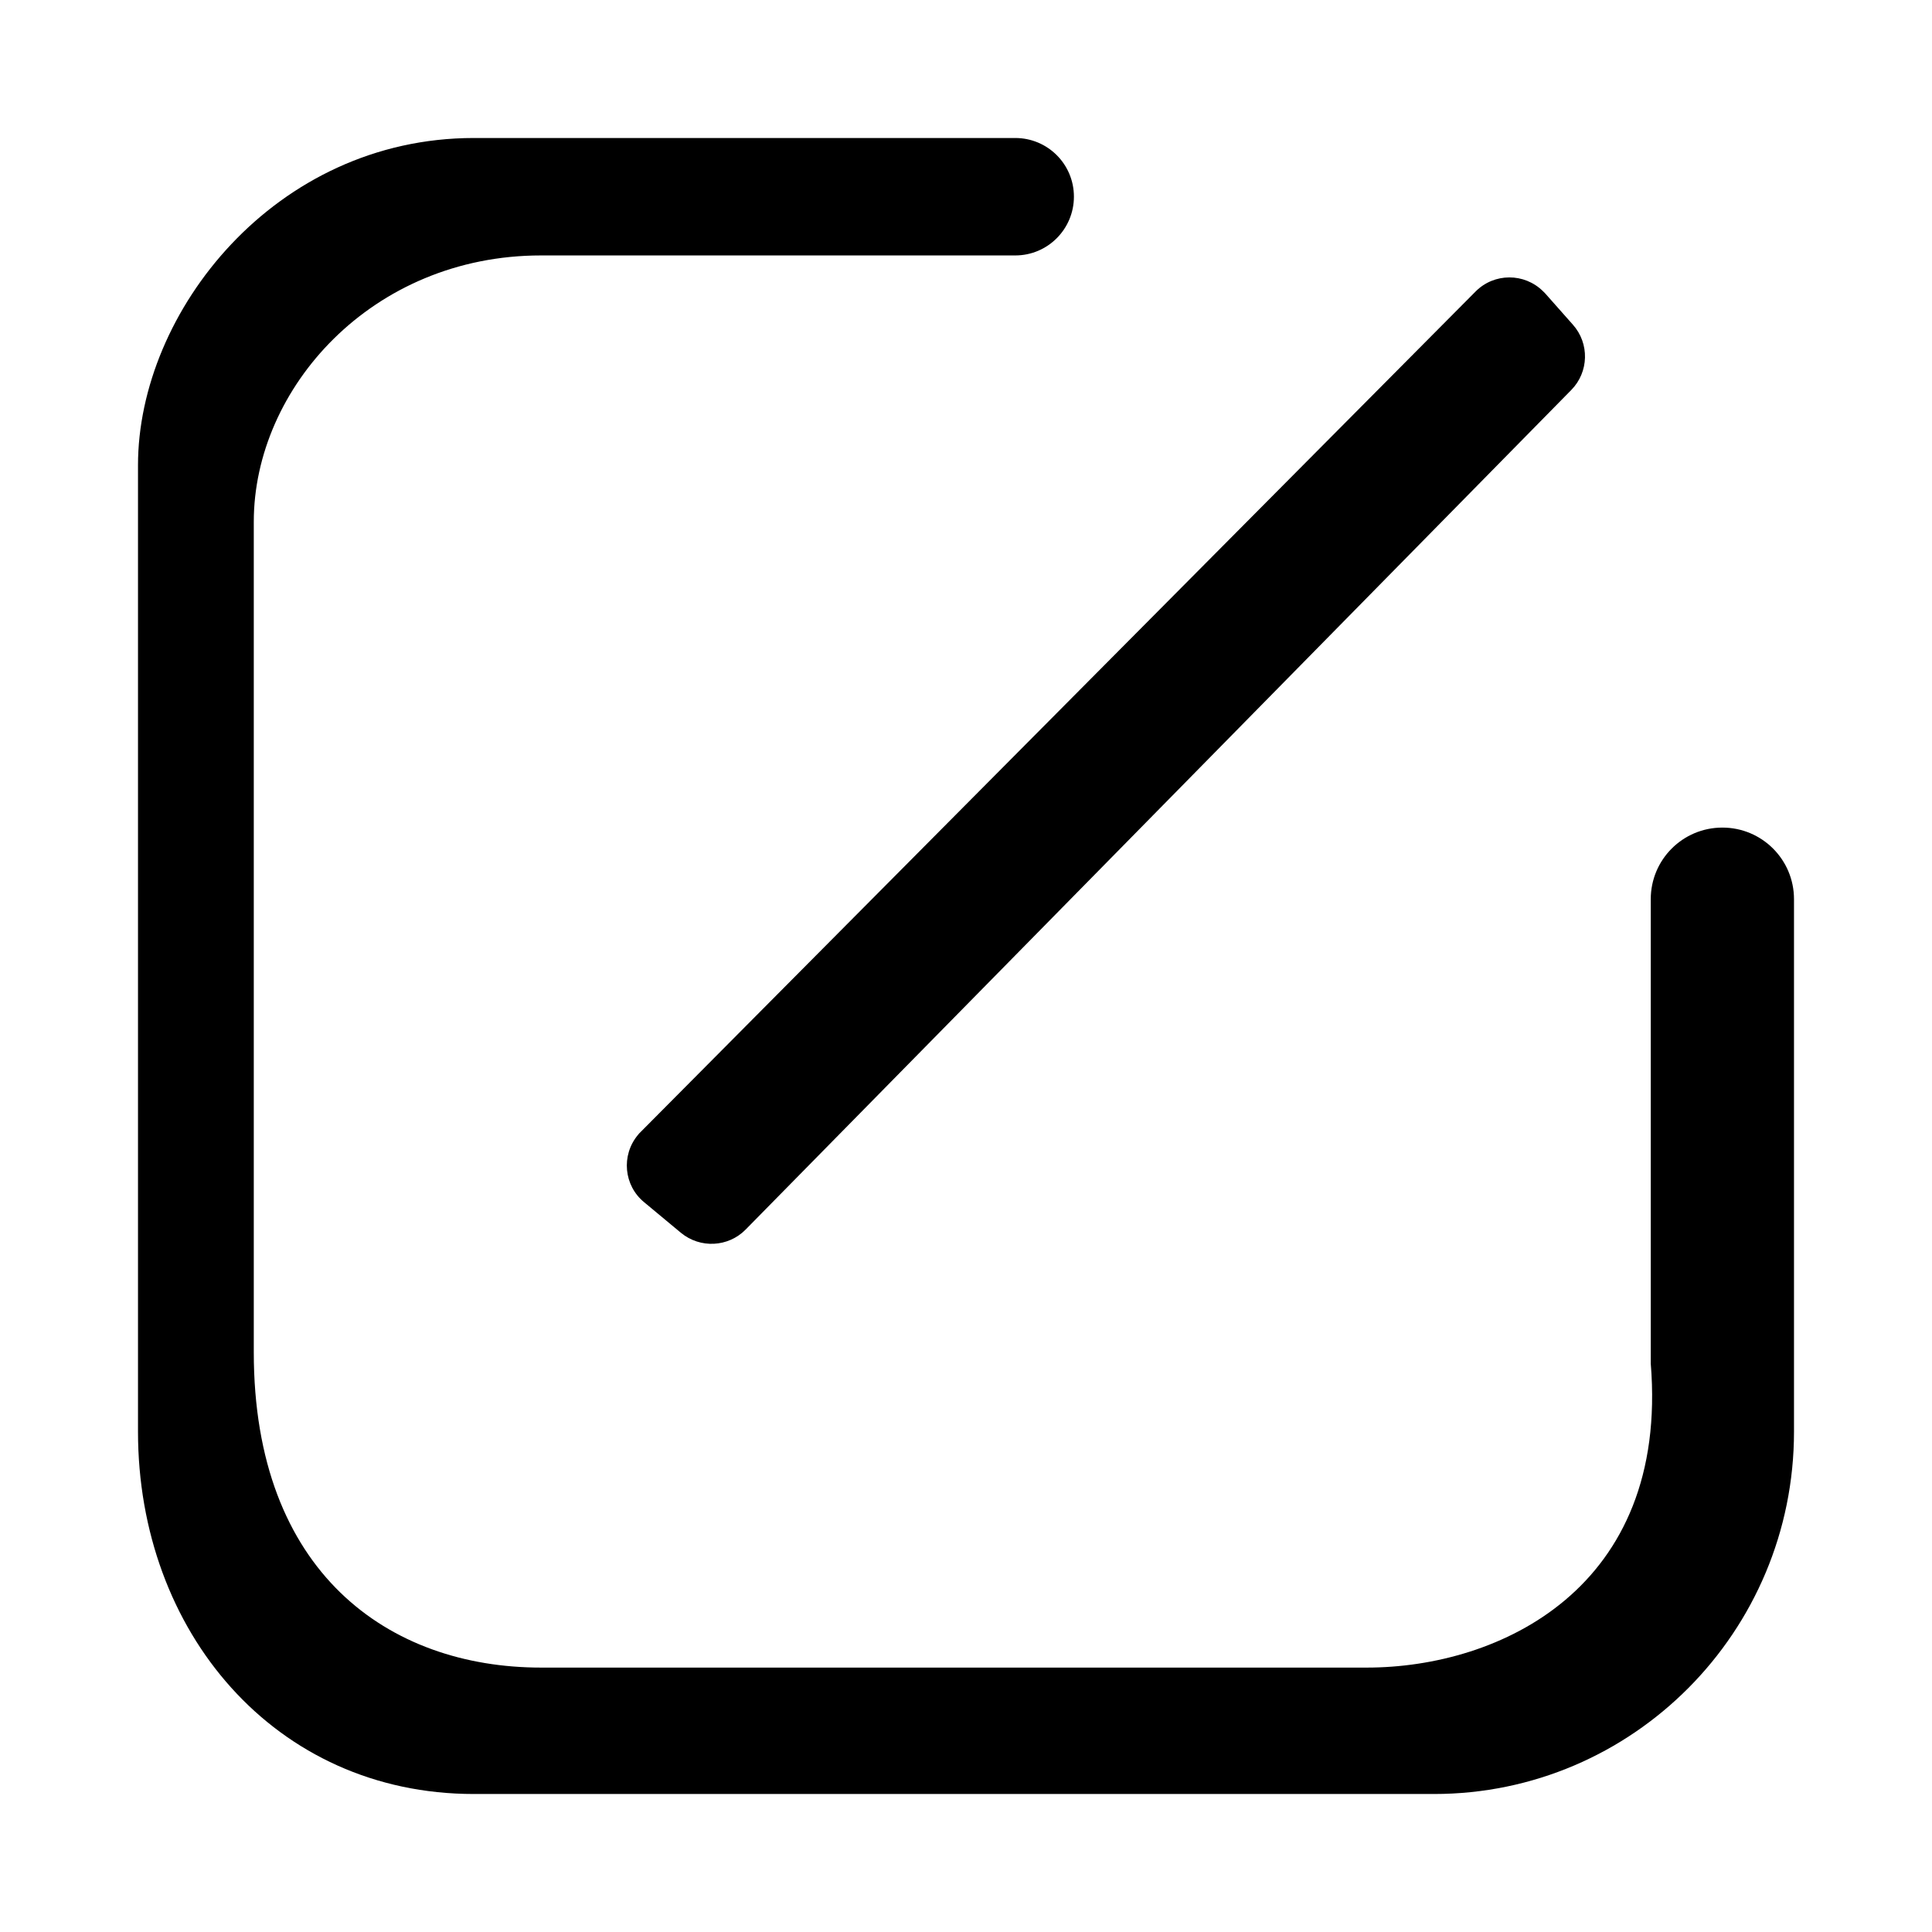 <?xml version="1.0" encoding="UTF-8"?>
<svg width="14px" height="14px" viewBox="0 0 14 14" version="1.1" xmlns="http://www.w3.org/2000/svg" xmlns:xlink="http://www.w3.org/1999/xlink">
    <!-- Generator: Sketch 58 (84663) - https://sketch.com -->
    <title>编辑</title>
    <desc>Created with Sketch.</desc>
        <g id="背景管理" transform="translate(-399, -275)">
            <g id="编辑备份-5" transform="translate(398, 274)">
                <rect id="矩形" opacity="0" x="0" y="0" width="16" height="16"></rect>
                <path d="M11.391,14 L4.434,14 C2.993,14 2,12.824 2,11.374 L2,4.371 C2,3.26 2.993,2 4.434,2 L8.357,2 C8.592,2 8.782,2.19 8.782,2.425 C8.782,2.66 8.592,2.851 8.357,2.851 L4.921,2.851 L4.921,2.851 C3.694,2.851 2.839,3.814 2.839,4.781 L2.839,10.799 C2.839,12.395 3.817,13.084 4.921,13.084 L10.904,13.084 C11.865,13.084 13.095,12.51 12.962,10.881 L12.962,7.516 C12.962,7.229 13.194,6.997 13.481,6.997 C13.768,6.997 14,7.229 14,7.516 L14,11.374 L14,11.374 C14,12.824 12.832,14 11.391,14 Z M12.197,3.126 L12.398,3.353 C12.519,3.489 12.514,3.696 12.386,3.826 L6.403,9.91 C6.277,10.038 6.074,10.048 5.935,9.934 L5.668,9.712 C5.52,9.591 5.5,9.372 5.622,9.225 C5.628,9.217 5.635,9.209 5.643,9.202 L11.693,3.112 C11.827,2.977 12.046,2.976 12.182,3.111 C12.187,3.116 12.192,3.121 12.197,3.126 Z" id="形状" stroke-width="0.1"></path>
            </g>
    </g>
</svg>